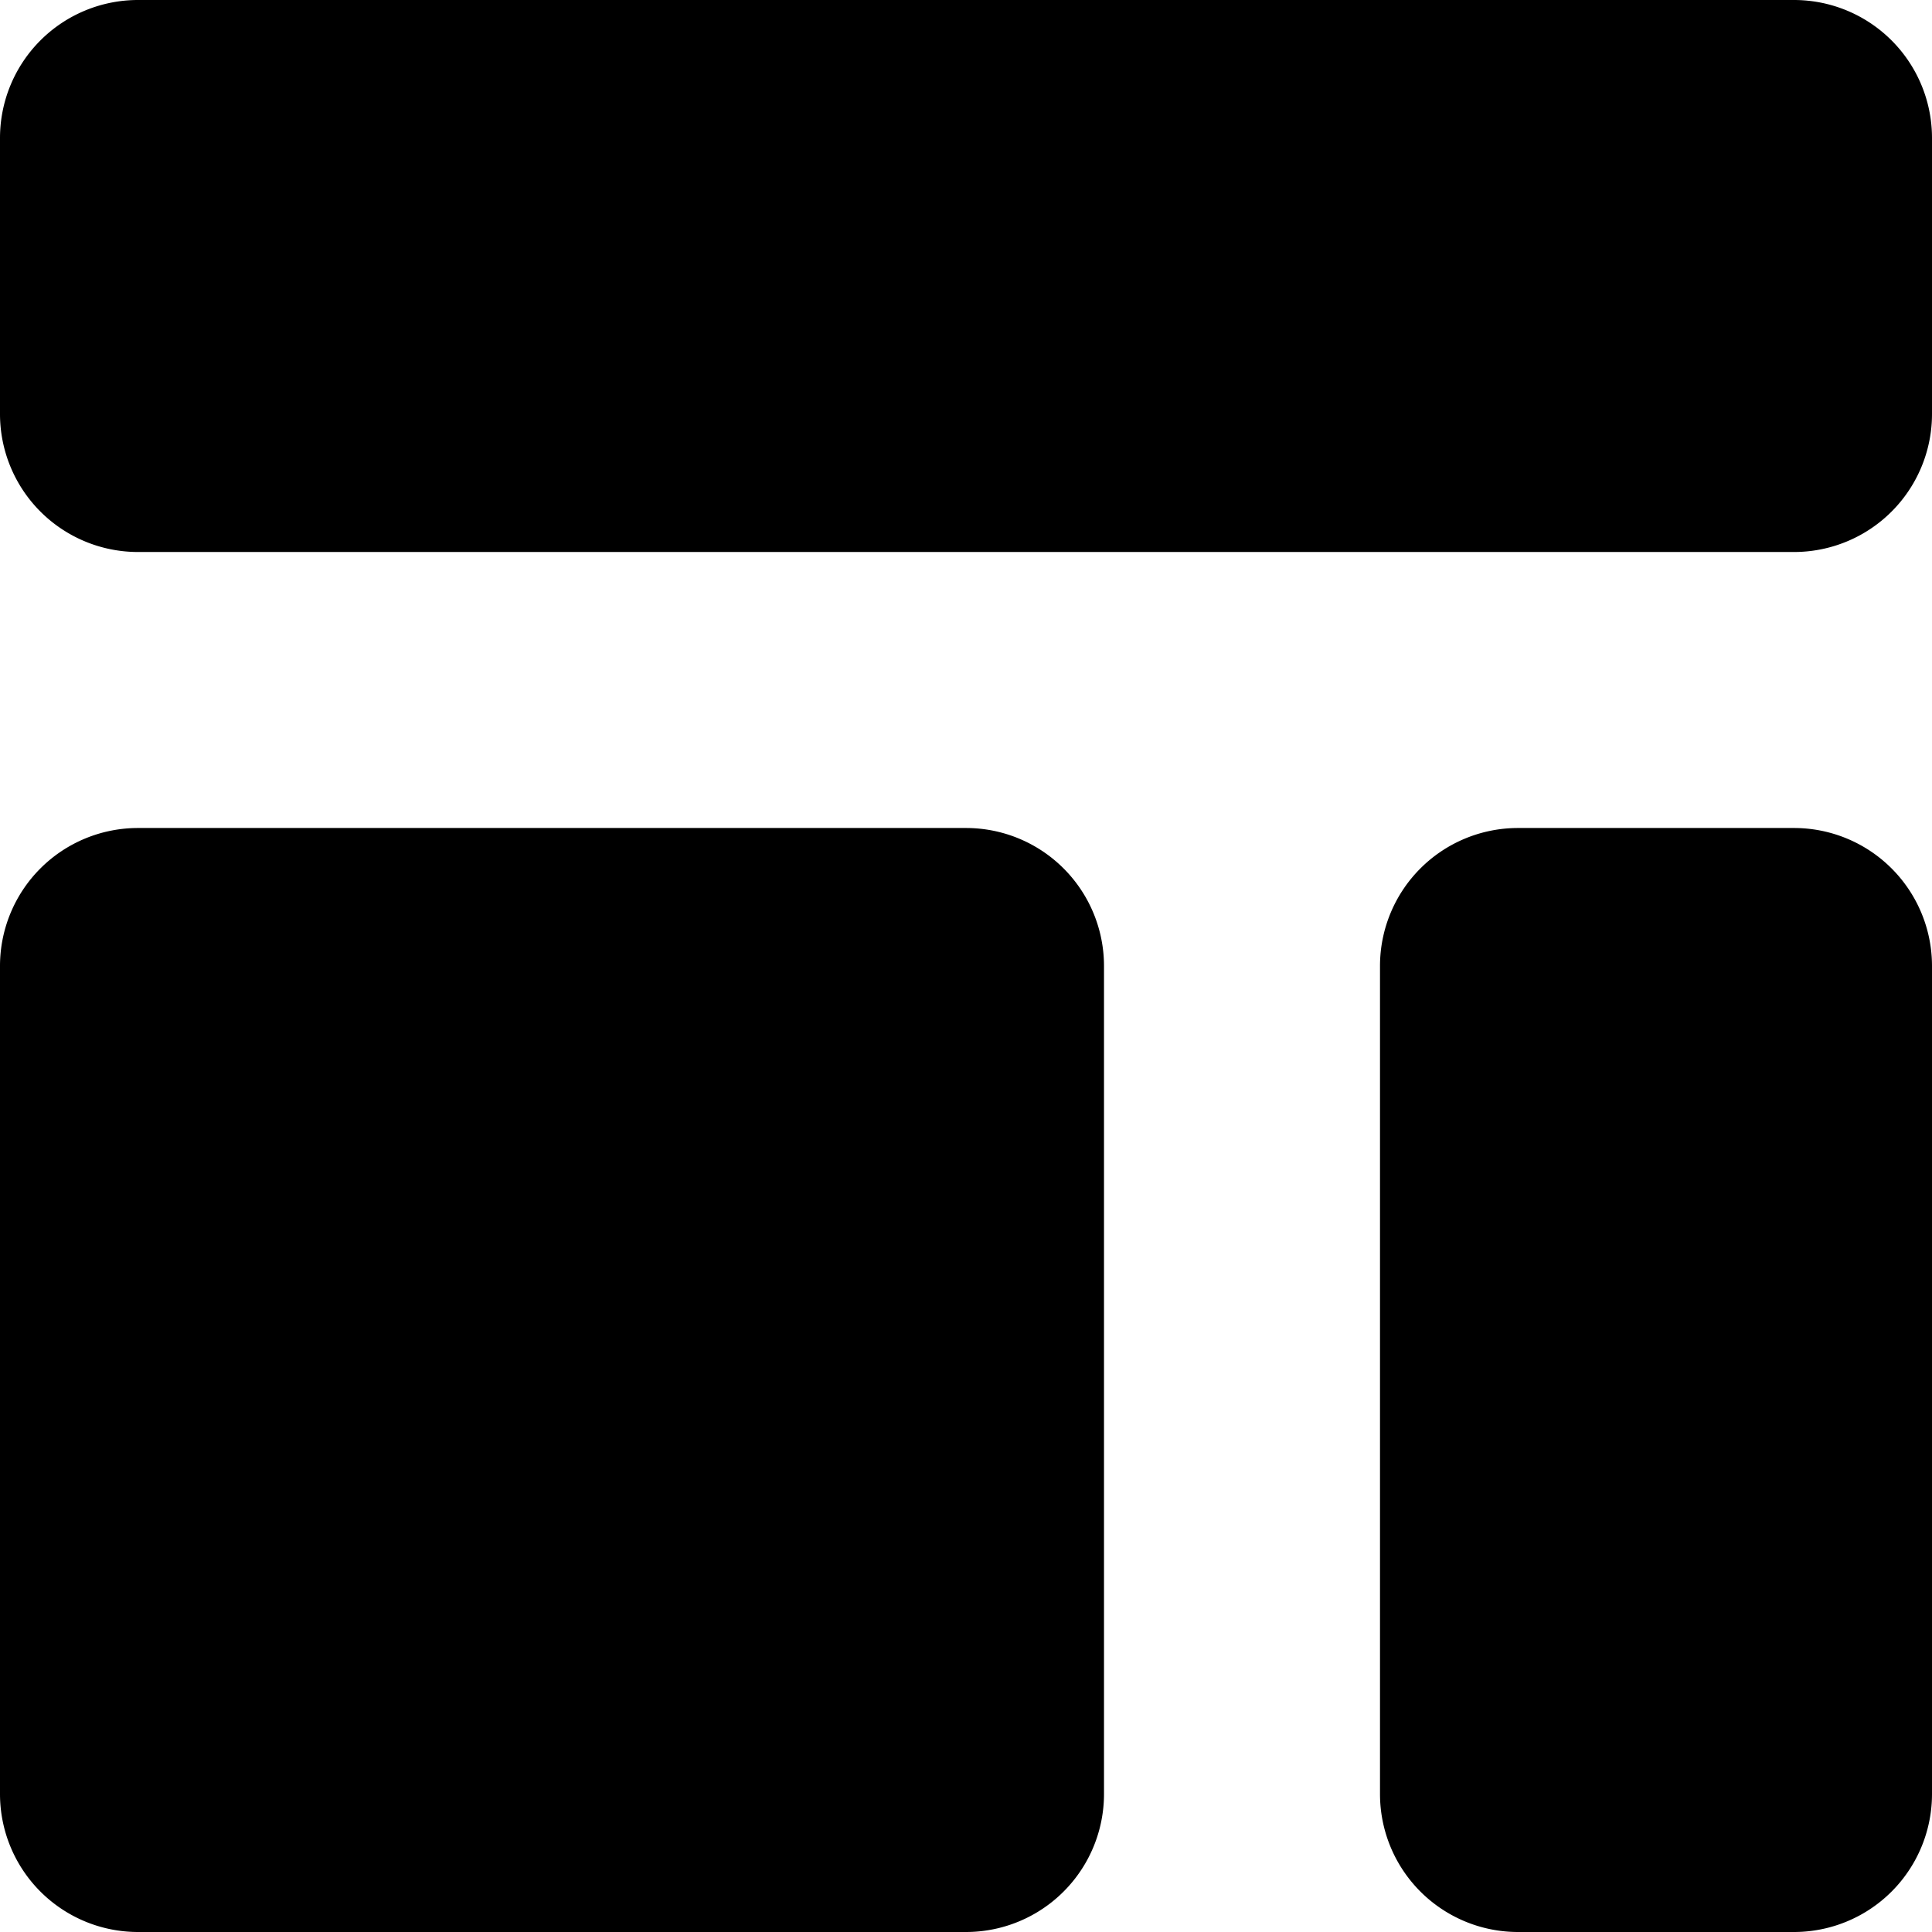 <svg xmlns="http://www.w3.org/2000/svg" width="14" height="14" viewBox="0 0 14 14"><defs><style>.a{fill:#fff;}</style></defs><path className="a" d="M0,1A1,1,0,0,1,1,0H13a1,1,0,0,1,1,1V3a1,1,0,0,1-1,1H1A1,1,0,0,1,0,3Z"/><path className="a" d="M0,1A1,1,0,0,1,1,0H7A1,1,0,0,1,8,1V7A1,1,0,0,1,7,8H1A1,1,0,0,1,0,7Z" transform="translate(0 6)"/><path className="a" d="M1,0A1,1,0,0,0,0,1V7A1,1,0,0,0,1,8H3A1,1,0,0,0,4,7V1A1,1,0,0,0,3,0Z" transform="translate(10 6)"/></svg>